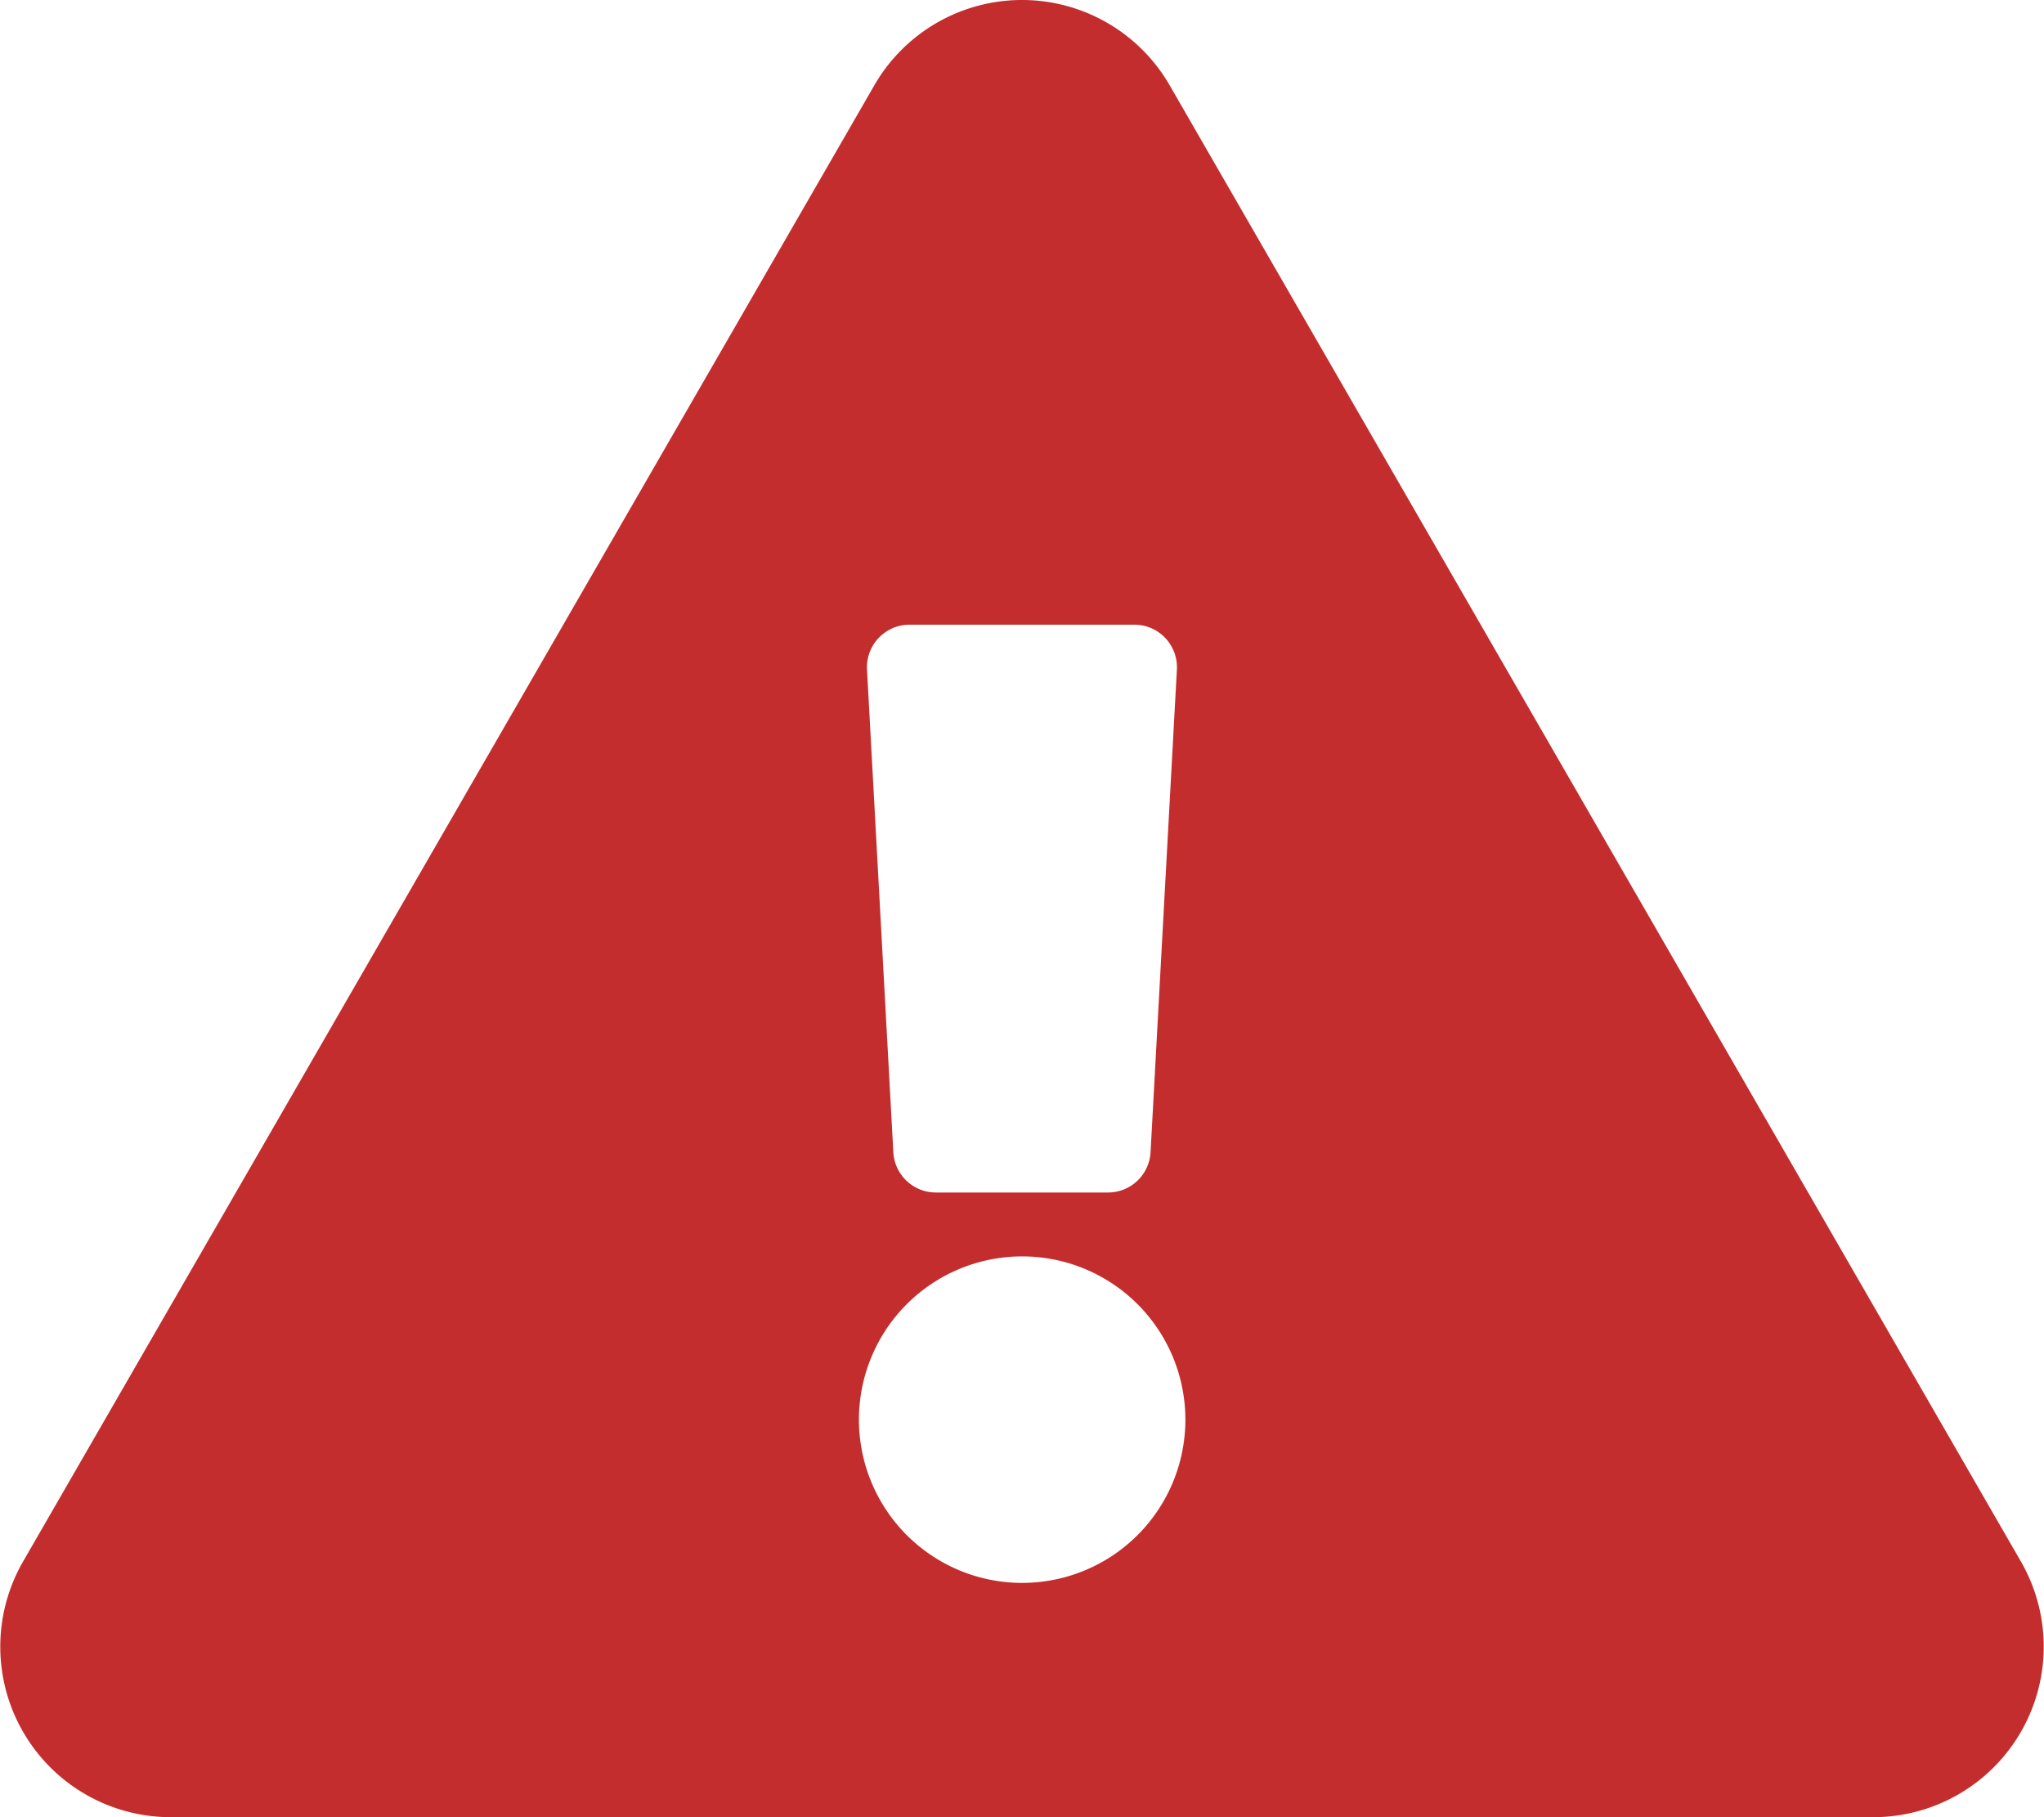<svg xmlns="http://www.w3.org/2000/svg" width="19.485" height="17.32" viewBox="0 0 19.485 17.32">
  <path id="Icon_awesome-exclamation-triangle" data-name="Icon awesome-exclamation-triangle" d="M19.266,14.885a1.625,1.625,0,0,1-1.406,2.435H1.626A1.625,1.625,0,0,1,.219,14.885L8.336.811a1.625,1.625,0,0,1,2.813,0Zm-9.523-2.91A1.556,1.556,0,1,0,11.3,13.531,1.556,1.556,0,0,0,9.742,11.975ZM8.265,6.382l.251,4.6a.406.406,0,0,0,.405.384h1.642a.406.406,0,0,0,.405-.384l.251-4.6a.406.406,0,0,0-.405-.428H8.67a.406.406,0,0,0-.405.428Z" transform="translate(0)" fill="#c42d2d"/>
</svg>
